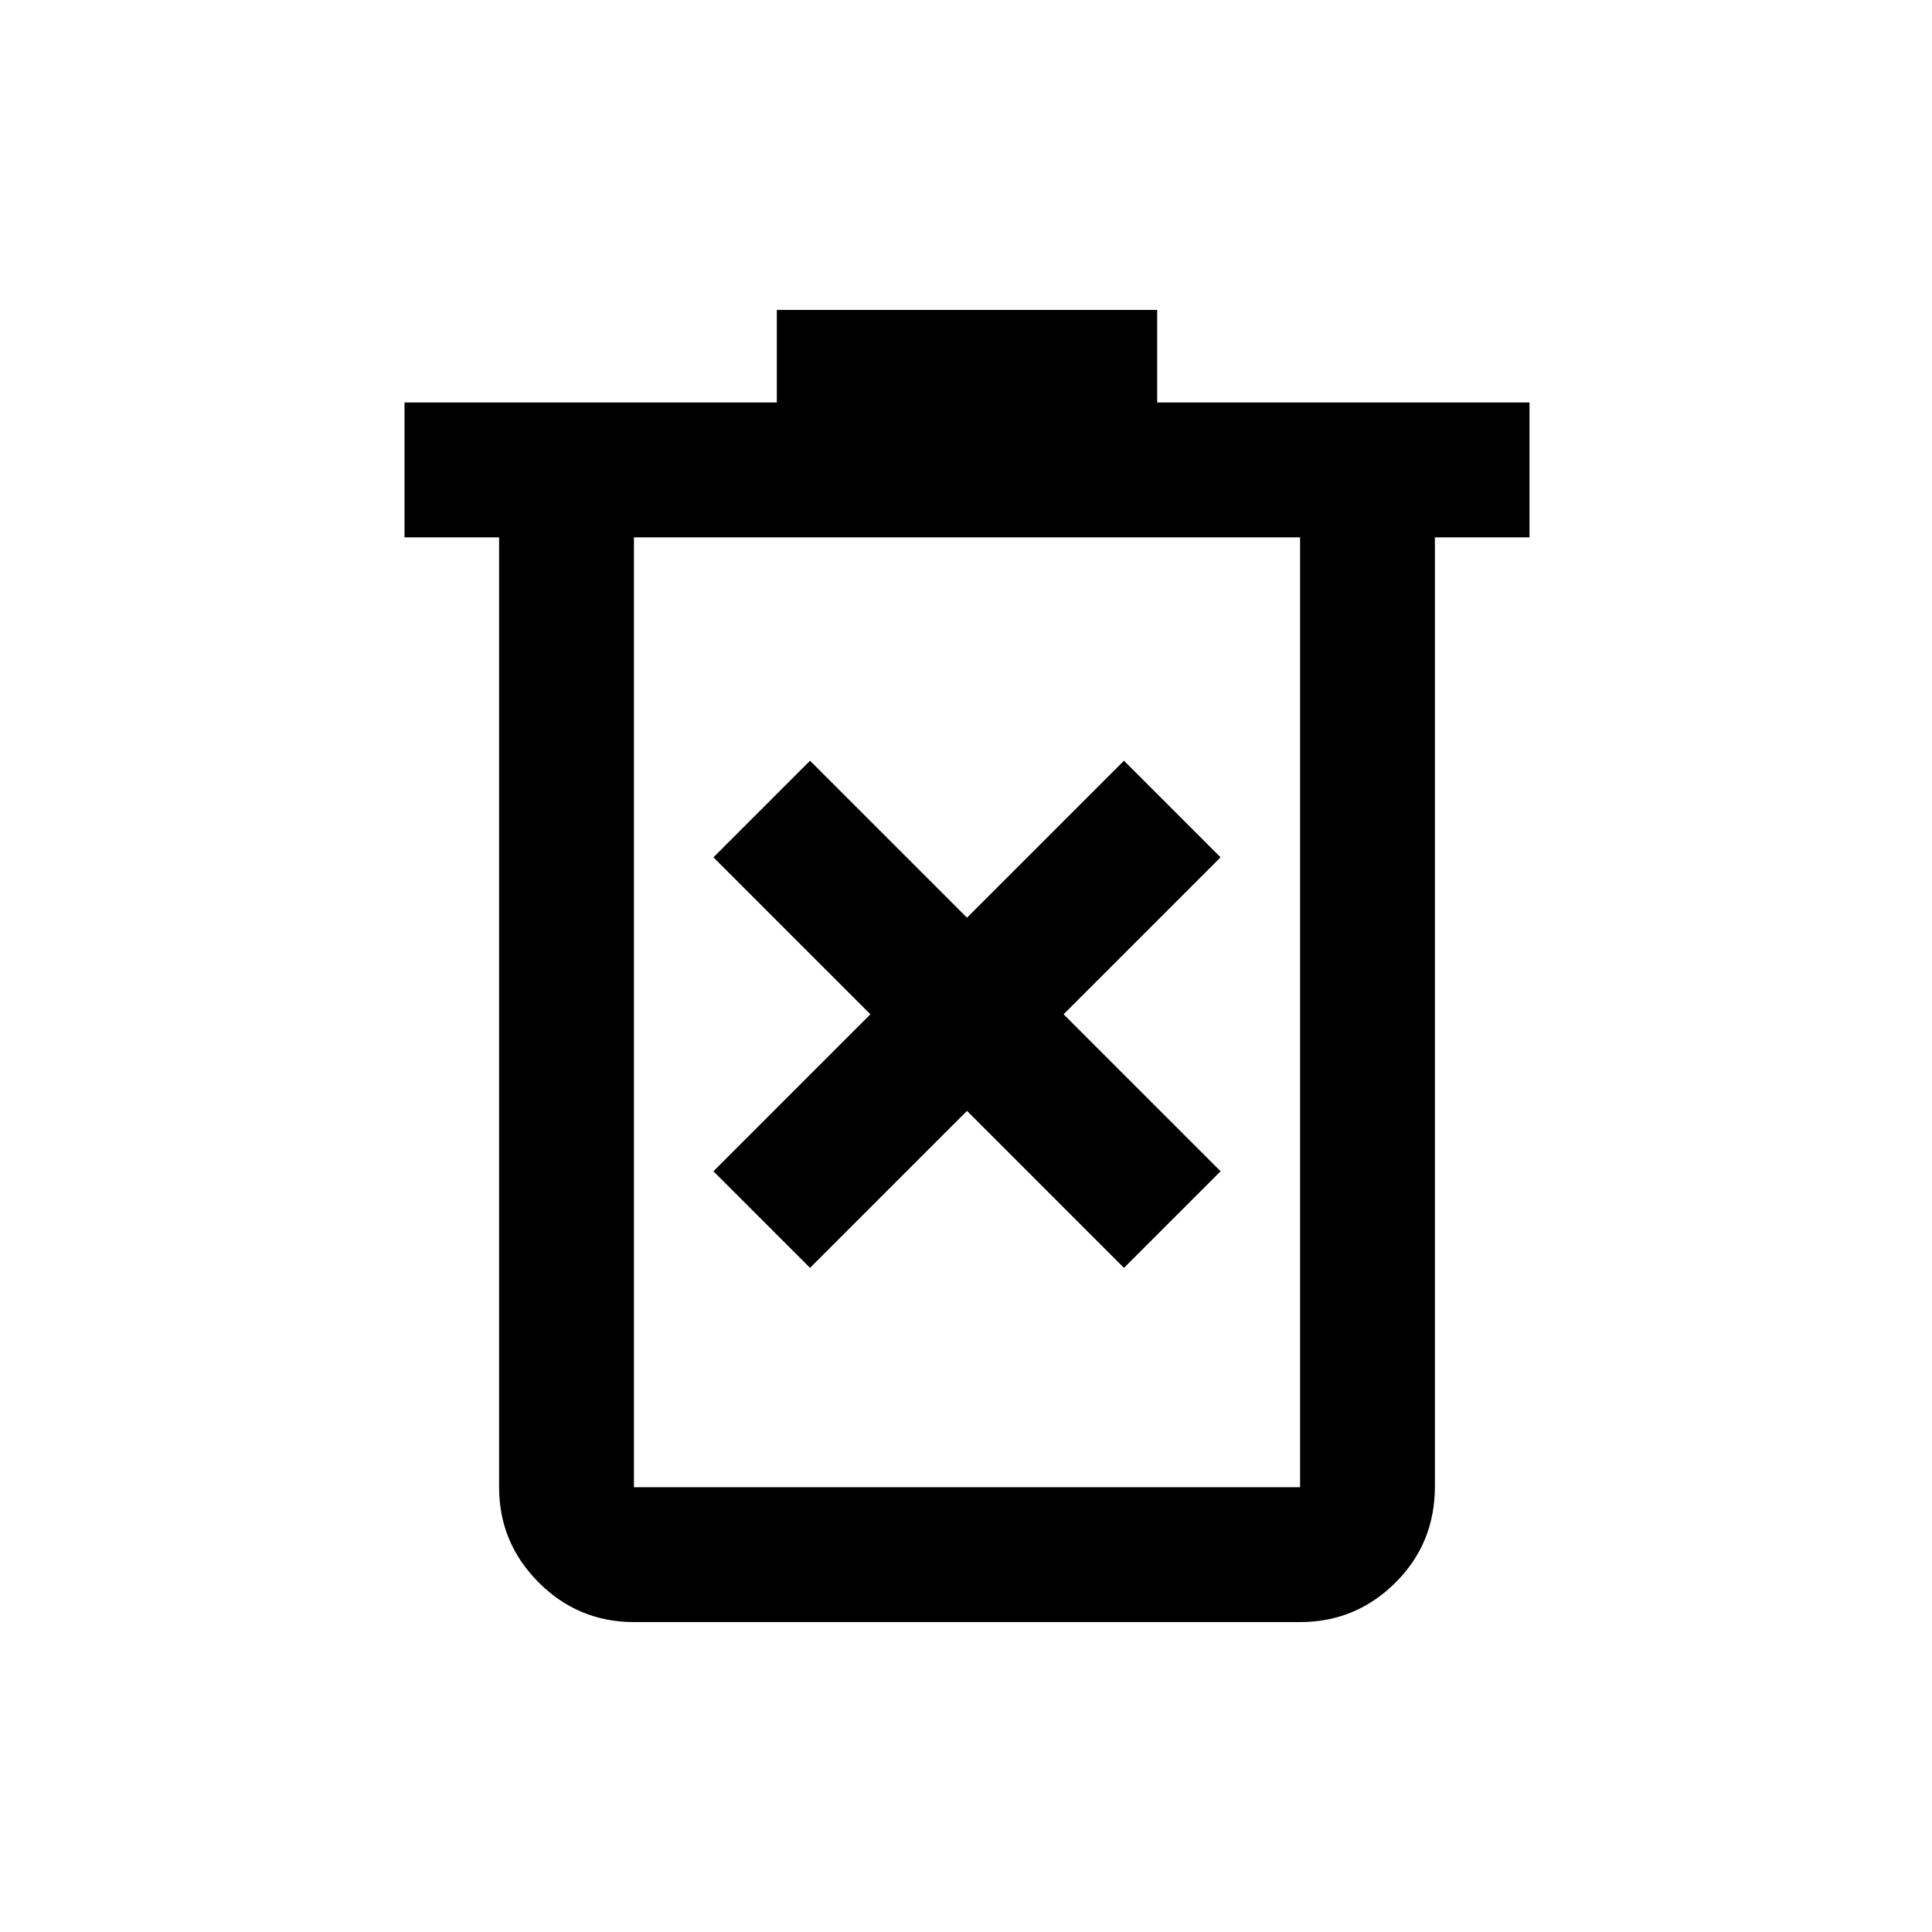 <svg xmlns="http://www.w3.org/2000/svg" height="20" viewBox="0 -960 960 960" width="20"><path d="m402.5-330 78-78 78 78 48-48-78-78 78-78-48-48-78 78-78-78-48 48 78 78-78 78 48 48ZM315-154q-27.64 0-47.32-19.68T248-221v-472h-47v-67h185v-46h189v46h185v67h-47v471.57q0 28.37-19.68 47.9Q673.64-154 646-154H315Zm331-539H315v472h331v-472Zm-331 0v472-472Z"/></svg>